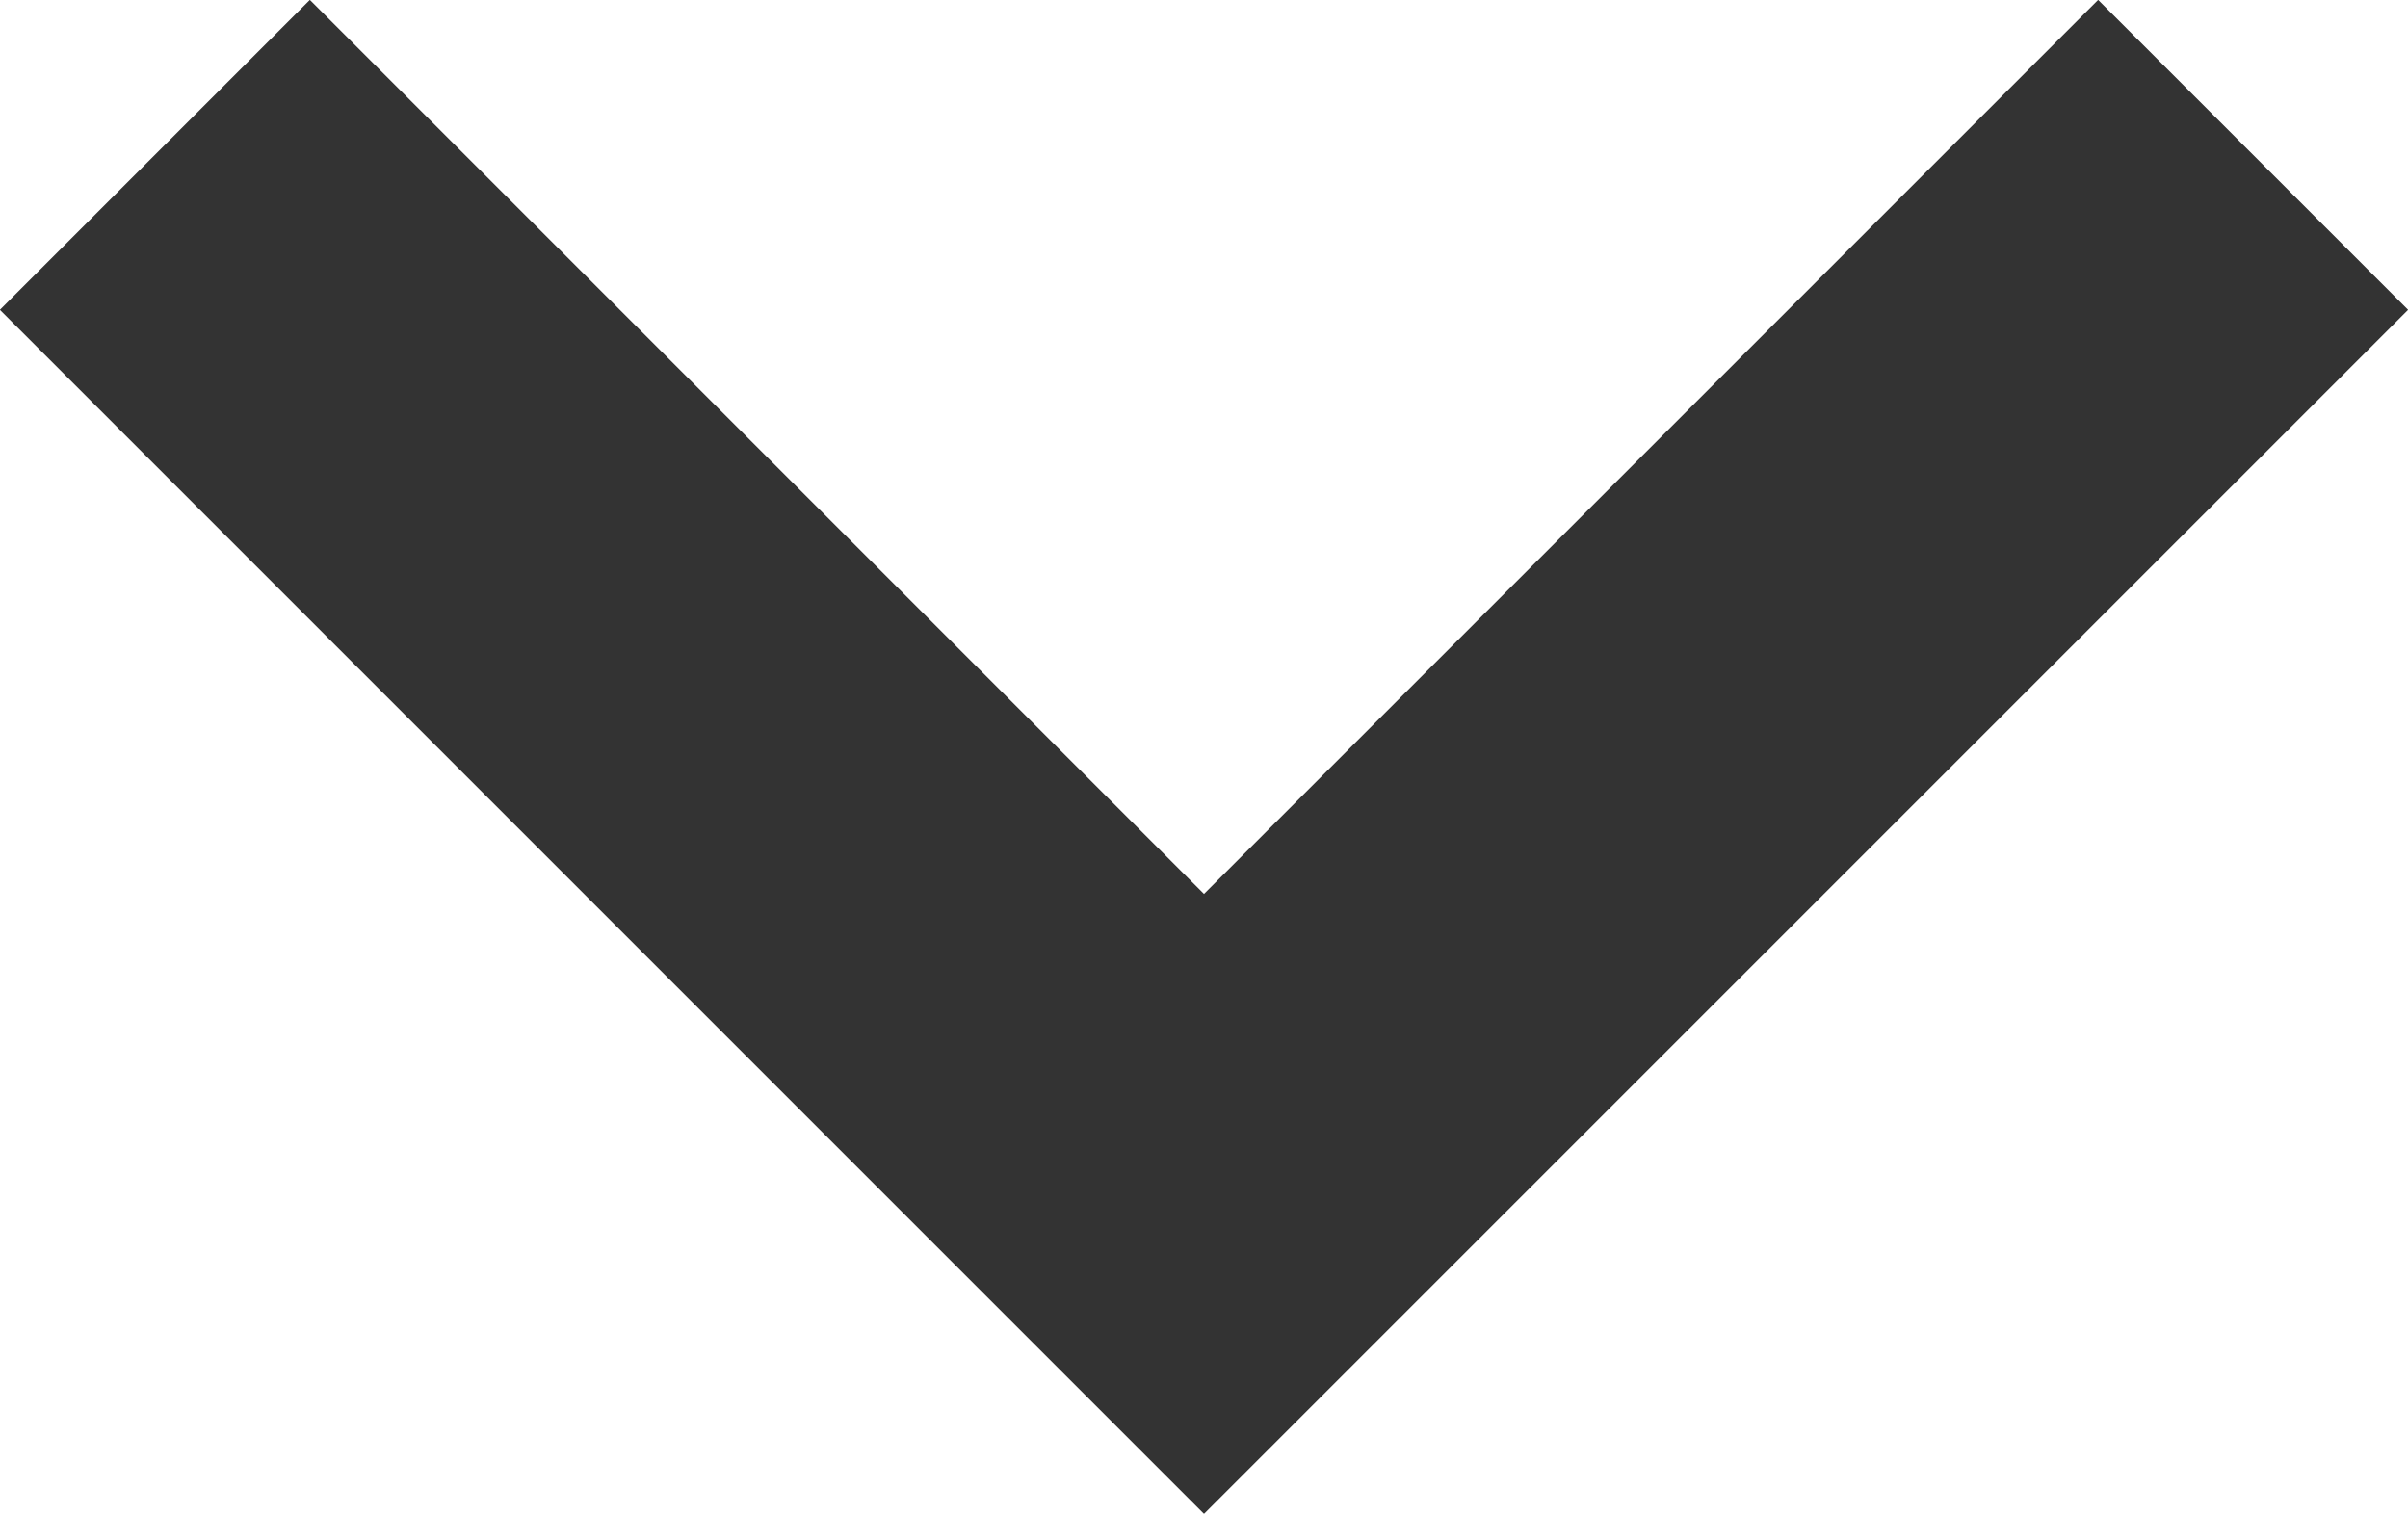 <svg xmlns="http://www.w3.org/2000/svg" viewBox="0 0 8.24 5.18"><defs><style>.cls-1{fill:none;stroke:#333;stroke-miterlimit:10;stroke-width:1.5px;}</style></defs><g id="Layer_2" data-name="Layer 2"><g id="Layer_1-2" data-name="Layer 1"><g id="Layer_2-2" data-name="Layer 2"><g id="Layer_1-2-2" data-name="Layer 1-2"><g id="Layer_2-2-2" data-name="Layer 2-2"><g id="Layer_1-2-2-2" data-name="Layer 1-2-2"><polyline class="cls-1" points="7.71 0.53 4.12 4.12 0.53 0.53"/></g></g></g></g></g></g></svg>